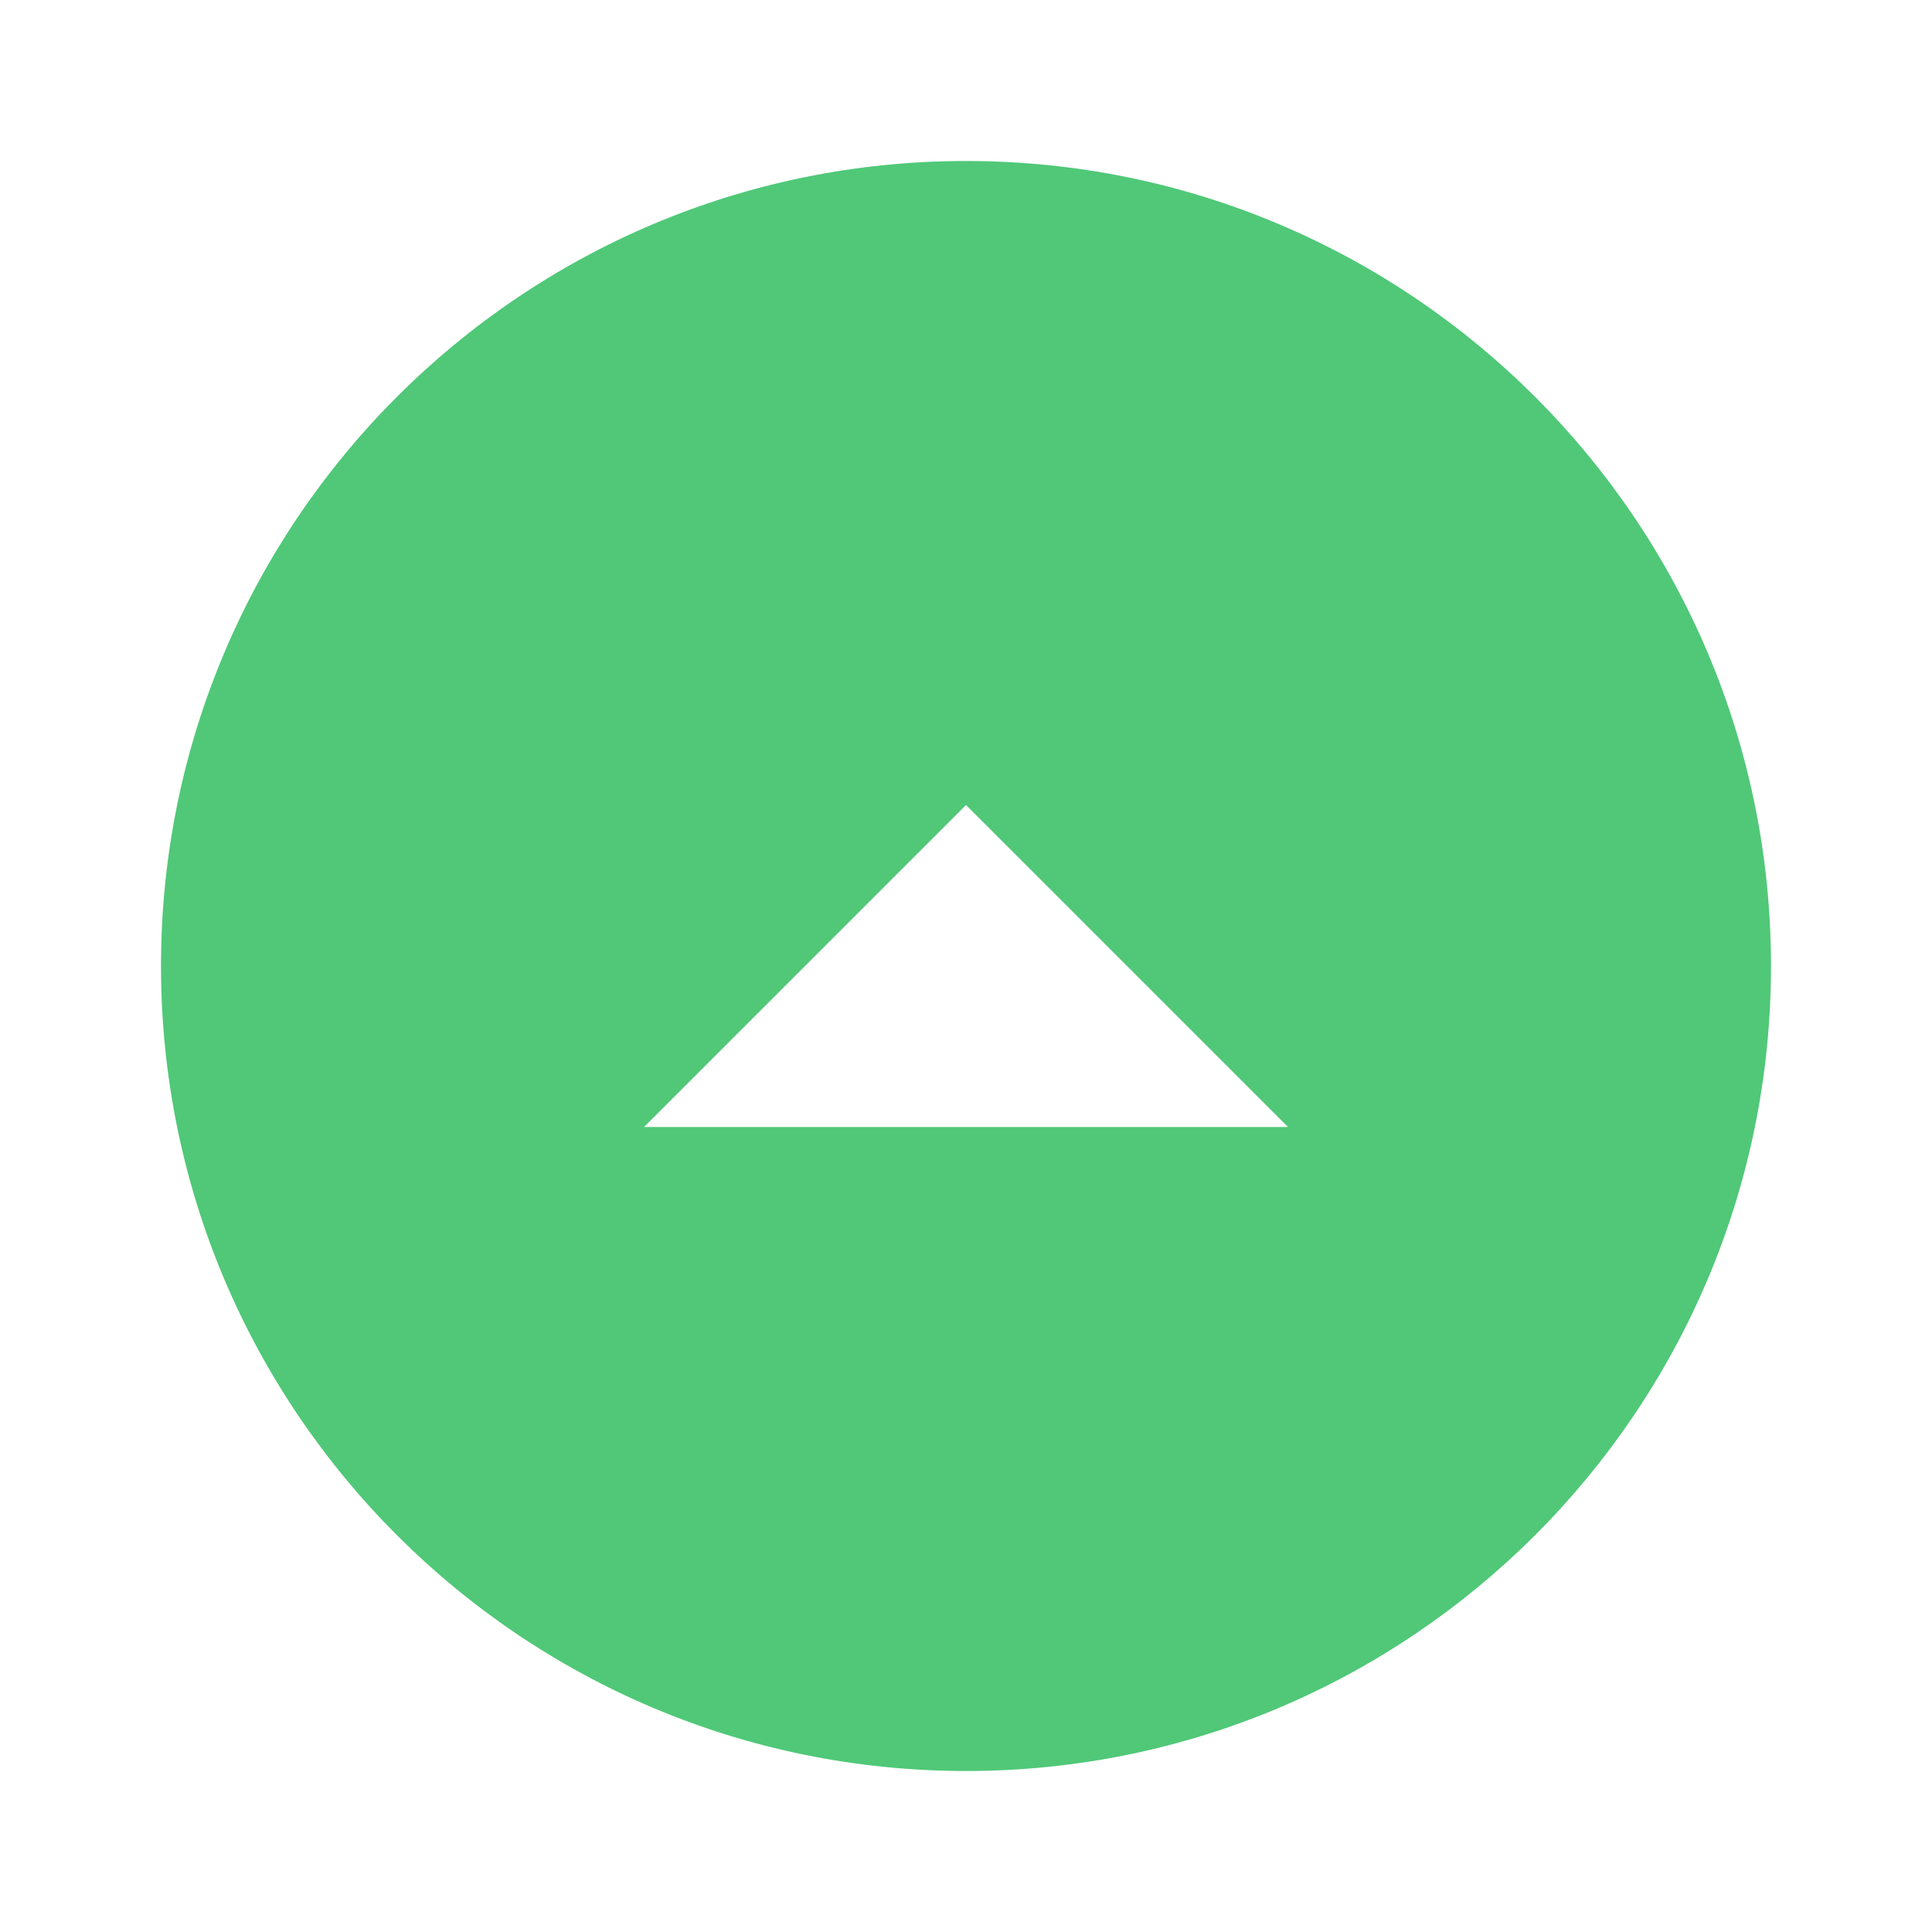 <svg xmlns="http://www.w3.org/2000/svg" viewBox="0 0 24 24"><g fill="#50C878" transform="translate(0, 0) scale(1, 1) rotate(540, 12, 12)"><path d="M12 2C6.48 2 2 6.48 2 12s4.48 10 10 10 10-4.48 10-10S17.52 2 12 2zm0 12l-4-4h8l-4 4z"/></g></svg>